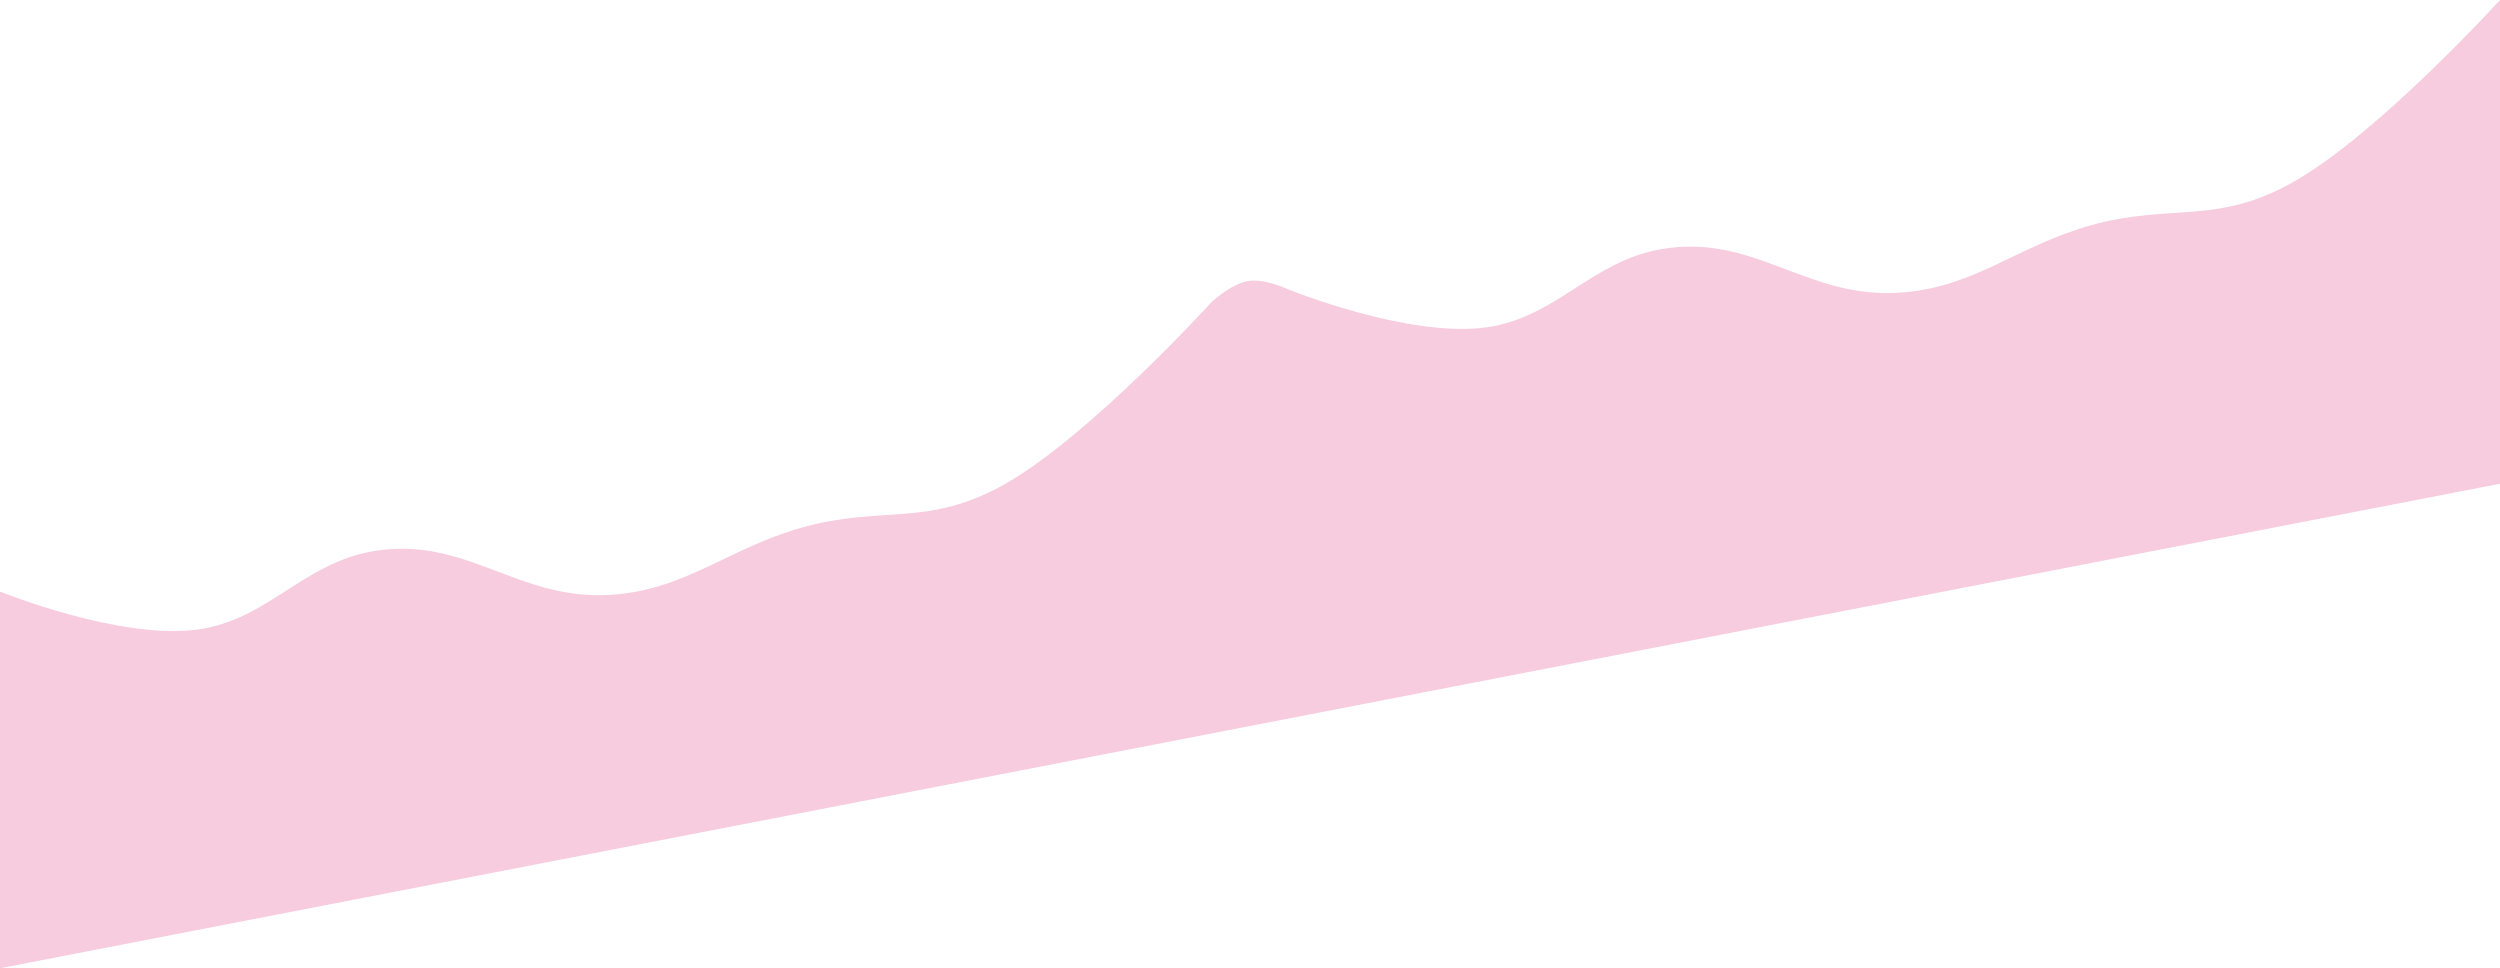 <svg width="3039" height="1177" fill="none" xmlns="http://www.w3.org/2000/svg">
<path d="M0.001 719.141L0 1177L3039 588.038V0C3039 0 2891.74 162.017 2788.54 220.775C2694.44 274.354 2639.2 246.672 2542.1 273.757C2451.2 299.115 2399 350.687 2307.24 355.904C2194.09 362.337 2131.79 283.203 2019.02 302.927C1934.62 317.687 1892.08 385.641 1807.57 397.81C1713.01 411.428 1566.29 351.878 1566.29 351.878C1566.29 351.878 1538.13 338.56 1517.98 341.467C1497.02 344.49 1472.71 367.263 1472.71 367.263C1472.71 367.263 1325.46 529.28 1222.25 588.038C1128.15 641.617 1072.91 613.935 975.813 641.021C884.909 666.378 832.708 717.95 740.953 723.167C627.806 729.6 565.503 650.467 452.727 670.19C368.327 684.95 325.789 752.904 241.285 765.073C146.726 778.691 0.001 719.141 0.001 719.141Z" fill="#D9025C" fill-opacity="0.2"/>
</svg>
